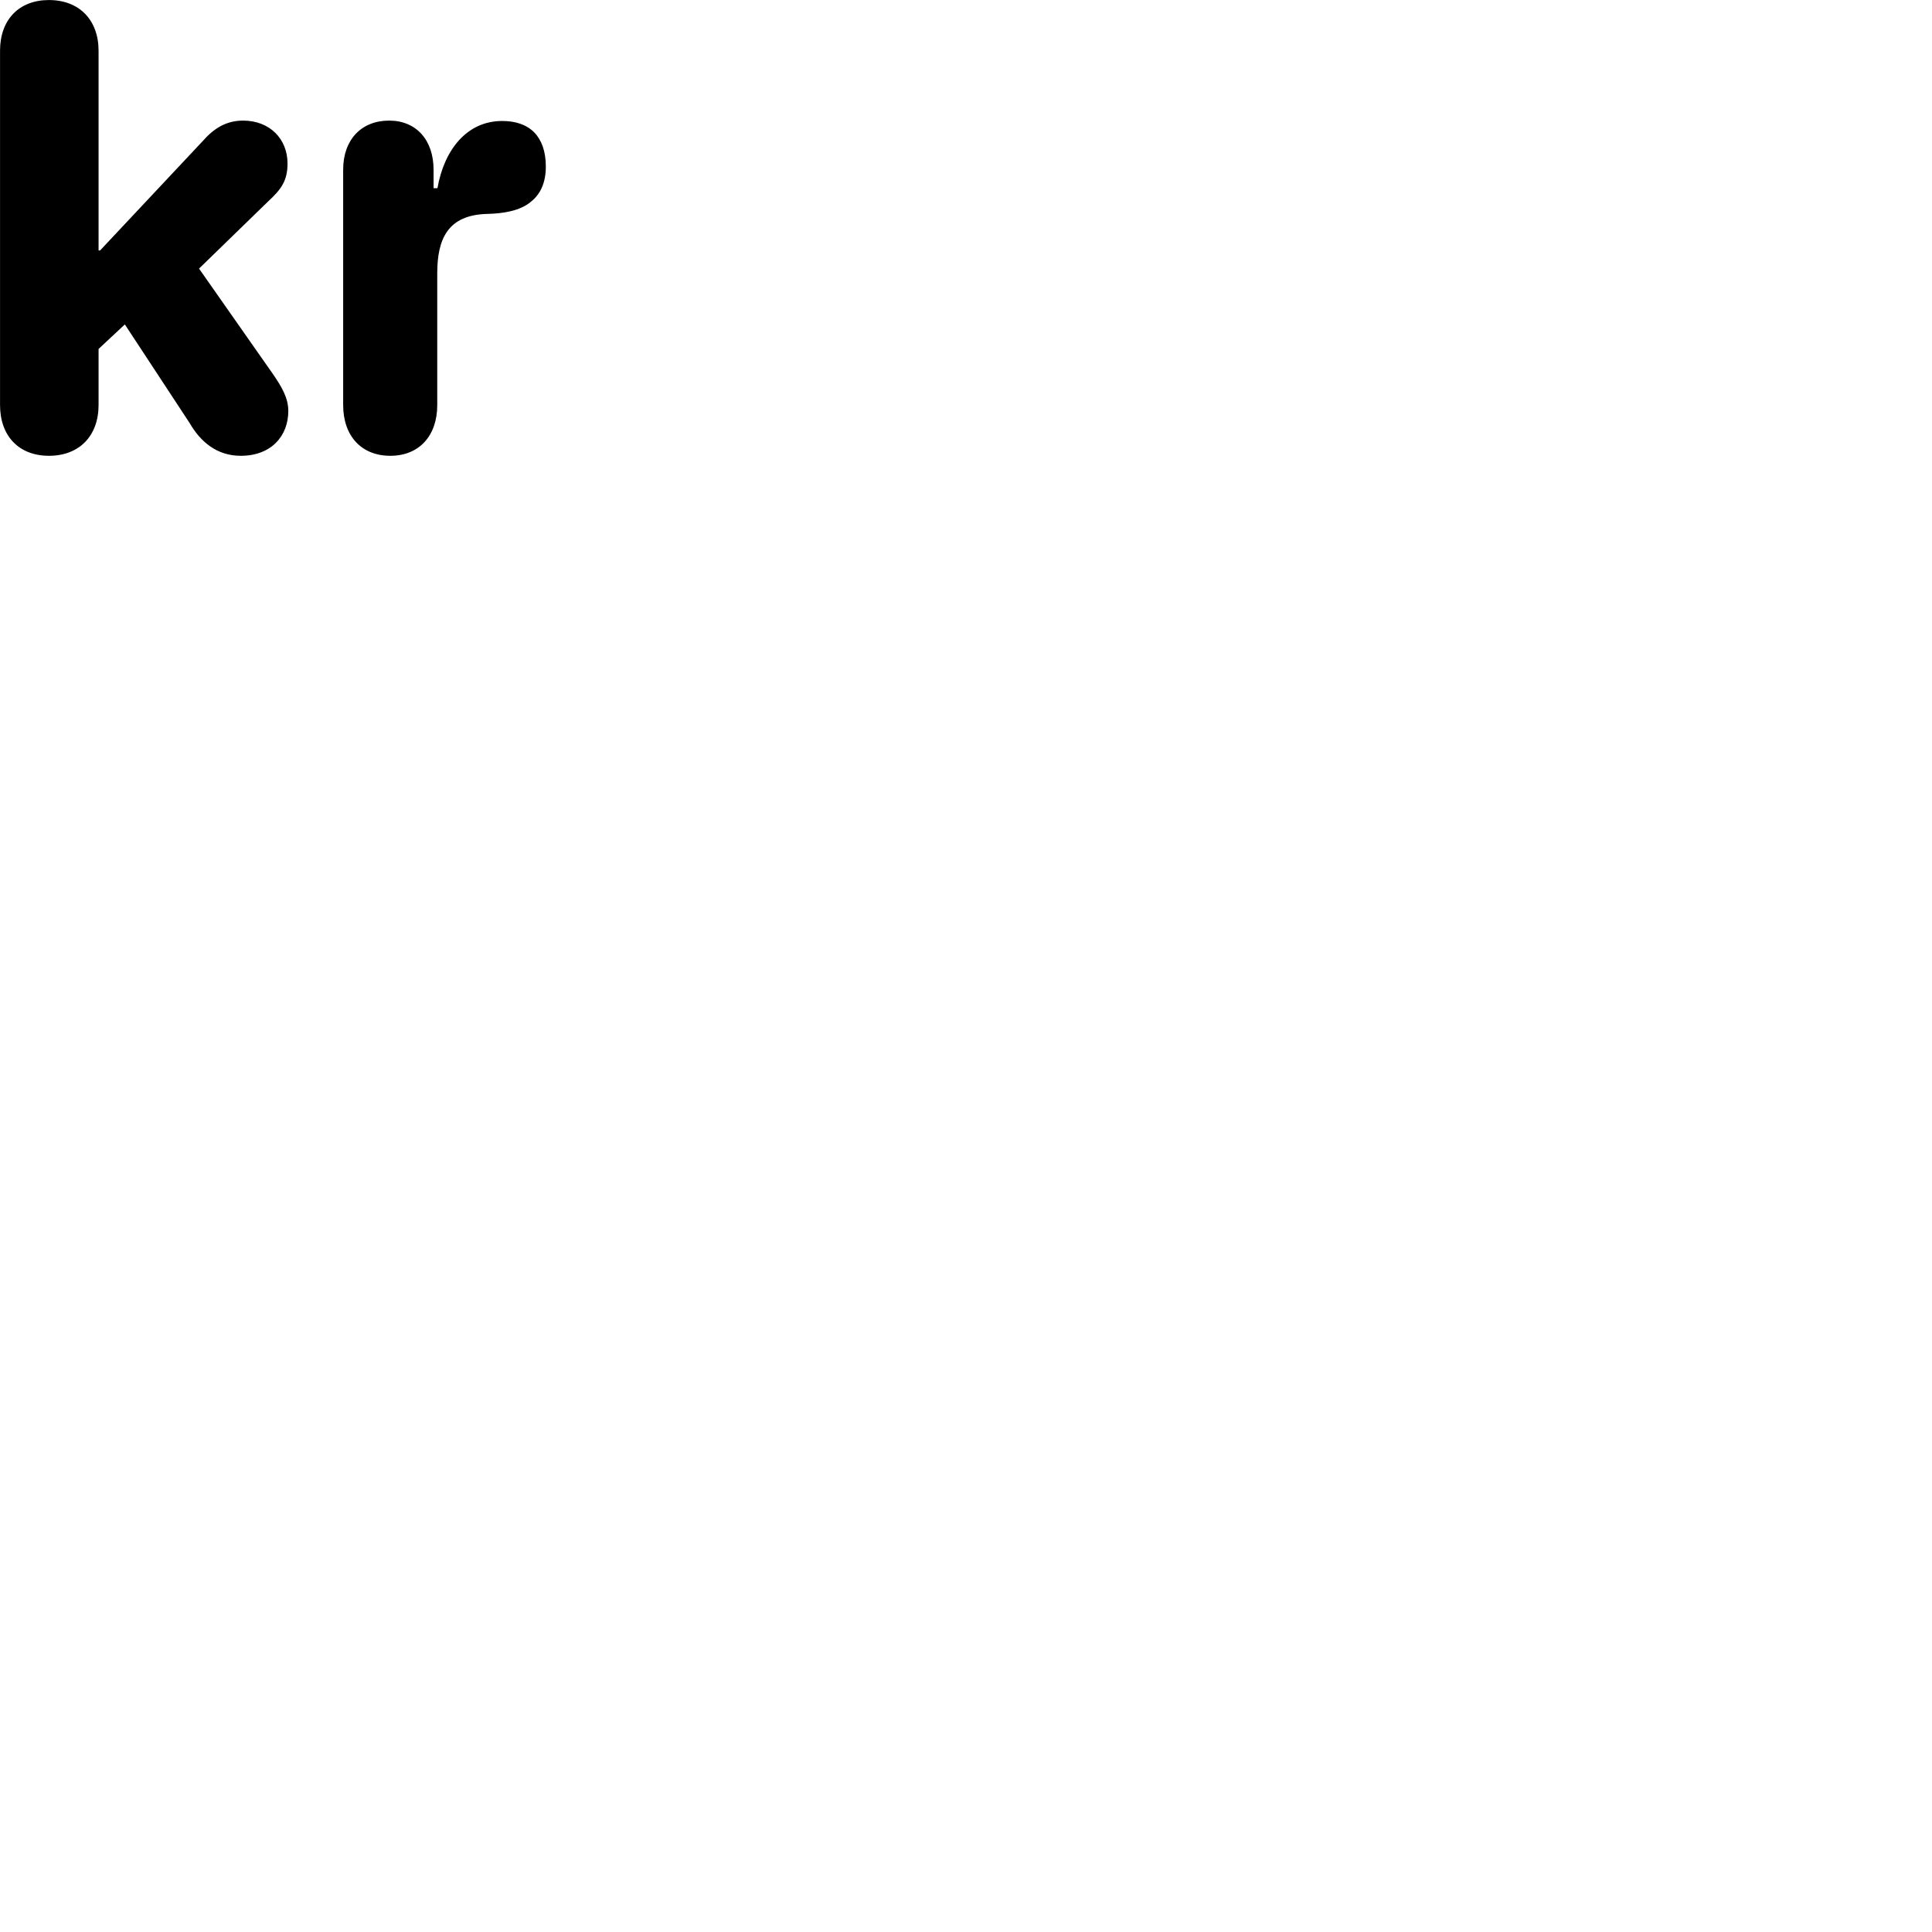 
        <svg xmlns="http://www.w3.org/2000/svg" viewBox="0 0 100 100">
            <path d="M2.532 23.592C4.102 23.592 5.102 22.562 5.102 20.962V18.062L6.462 16.792L9.812 21.892C10.362 22.842 11.202 23.592 12.462 23.592C14.032 23.592 14.922 22.572 14.922 21.272C14.922 20.602 14.592 20.042 14.142 19.382L10.302 13.902L13.872 10.432C14.552 9.802 14.882 9.362 14.882 8.462C14.882 7.192 13.962 6.242 12.582 6.242C11.722 6.242 11.082 6.632 10.502 7.292L5.182 12.962H5.102V2.632C5.102 1.032 4.102 0.002 2.532 0.002C0.982 0.002 0.002 1.022 0.002 2.622V20.962C0.002 22.582 0.992 23.592 2.532 23.592ZM20.202 23.592C21.682 23.592 22.632 22.572 22.632 20.962V14.142C22.632 12.362 23.182 11.122 25.222 11.072C26.032 11.052 26.922 10.922 27.492 10.432C27.992 10.032 28.252 9.422 28.252 8.622C28.252 7.832 28.032 7.242 27.652 6.852C27.242 6.442 26.672 6.262 25.992 6.262C24.172 6.262 22.992 7.742 22.642 9.742H22.442V8.792C22.442 7.242 21.542 6.242 20.142 6.242C18.702 6.242 17.762 7.232 17.762 8.782V20.962C17.762 22.572 18.712 23.592 20.202 23.592Z" />
        </svg>
    